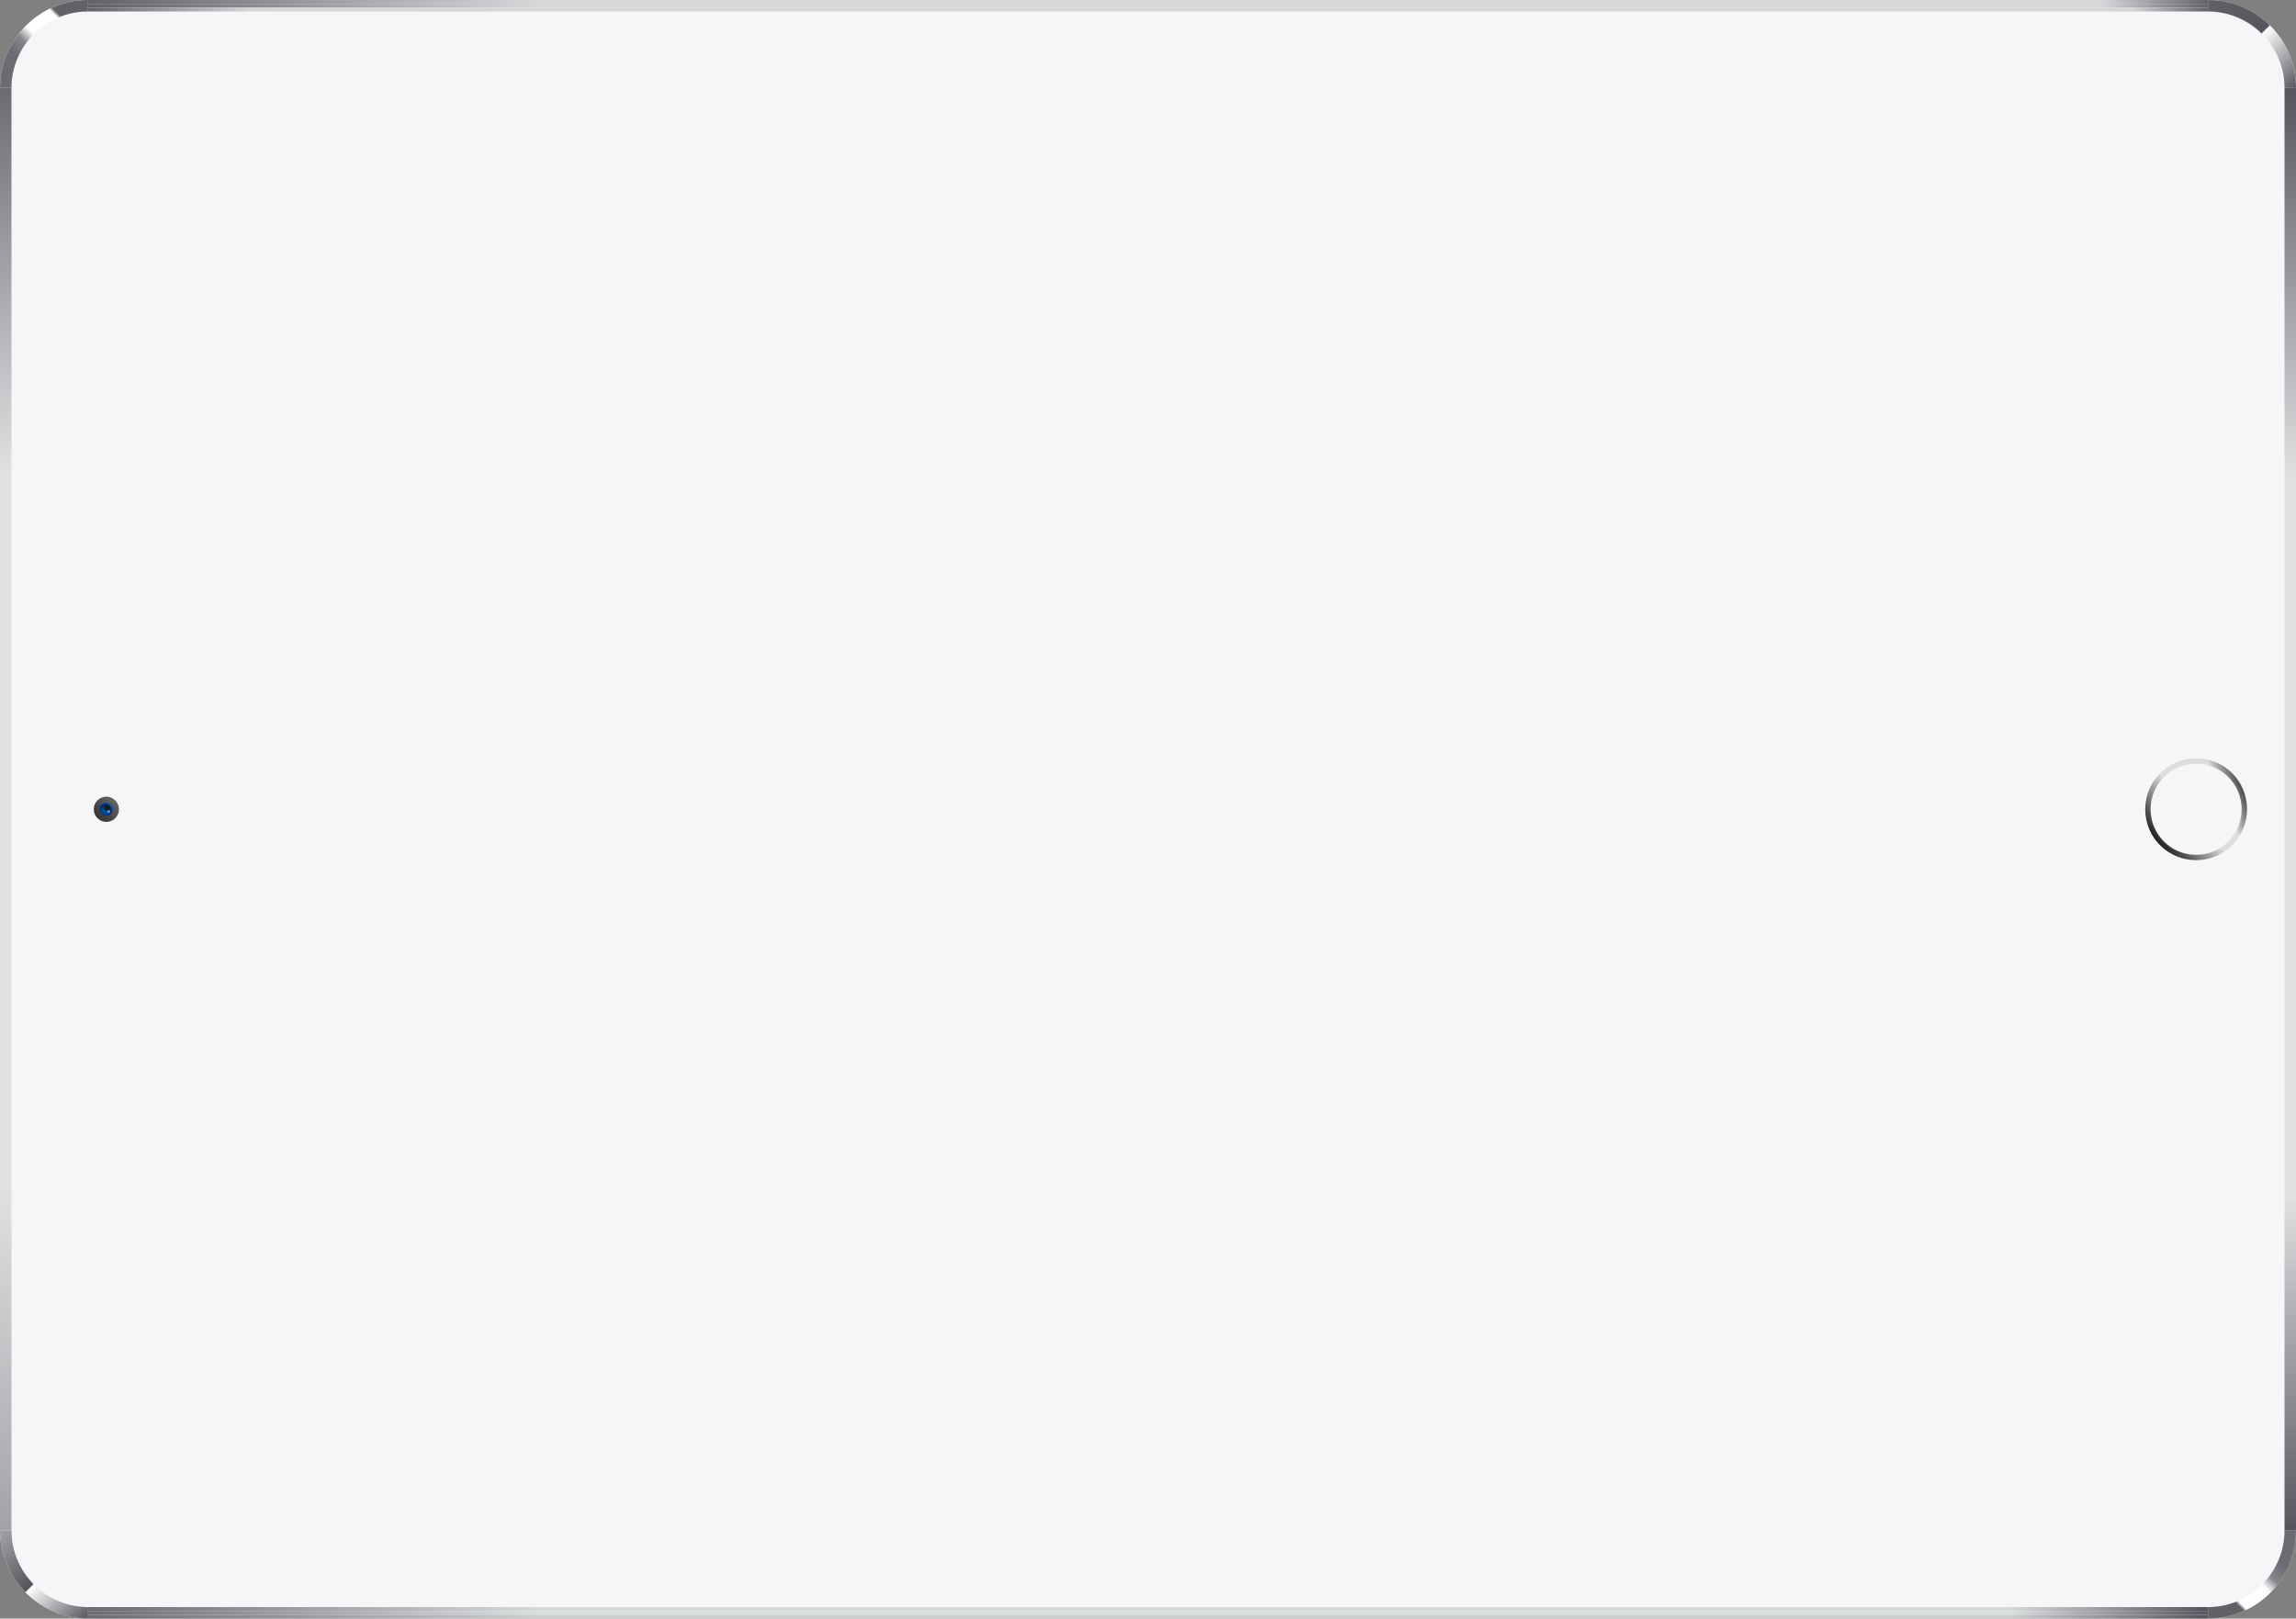 <?xml version="1.0" encoding="UTF-8" standalone="no"?>
<!-- Generator: Adobe Illustrator 19.2.1, SVG Export Plug-In . SVG Version: 6.00 Build 0)  -->

<svg
   xmlns:dc="http://purl.org/dc/elements/1.1/"
   xmlns:cc="http://creativecommons.org/ns#"
   xmlns:rdf="http://www.w3.org/1999/02/22-rdf-syntax-ns#"
   xmlns:svg="http://www.w3.org/2000/svg"
   xmlns="http://www.w3.org/2000/svg"
   xmlns:sodipodi="http://sodipodi.sourceforge.net/DTD/sodipodi-0.dtd"
   xmlns:inkscape="http://www.inkscape.org/namespaces/inkscape"
   version="1.1"
   id="レイヤー_1"
   x="0px"
   y="0px"
   viewBox="0 0 600 423"
   style="enable-background:new 0 0 600 423;"
   xml:space="preserve"
   inkscape:version="0.91 r13725"
   sodipodi:docname="silver-landscape.svg"><rect x="0" y="0" width="600" height="423" fill="#808080" stroke="none"/><defs
     id="defs219" /><sodipodi:namedview
     pagecolor="#ffffff"
     bordercolor="#666666"
     borderopacity="1"
     objecttolerance="10"
     gridtolerance="10"
     guidetolerance="10"
     inkscape:pageopacity="0"
     inkscape:pageshadow="2"
     inkscape:window-width="1503"
     inkscape:window-height="835"
     id="namedview217"
     showgrid="false"
     inkscape:zoom="0.48"
     inkscape:cx="300"
     inkscape:cy="211.5"
     inkscape:window-x="0"
     inkscape:window-y="0"
     inkscape:window-maximized="0"
     inkscape:current-layer="レイヤー_1" /><style
     type="text/css"
     id="style3">
	.st0{fill:#F5F6F8;}
	.st1{fill:#606060;}
	.st2{fill:#333333;}
	.st3{fill:url(#SVGID_1_);}
	.st4{fill:url(#SVGID_2_);}
	.st5{fill:#161922;}
	.st6{fill:#5E99D2;}
	.st7{fill:url(#SVGID_3_);}
	.st8{fill:url(#SVGID_4_);}
	.st9{fill:none;}
	.st10{fill:url(#SVGID_5_);}
	.st11{fill:url(#SVGID_6_);}
	.st12{fill:url(#SVGID_7_);}
	.st13{fill:url(#SVGID_8_);}
	.st14{fill:url(#SVGID_9_);}
	.st15{fill:url(#SVGID_10_);}
	.st16{fill:url(#SVGID_11_);}
	.st17{fill:url(#SVGID_12_);}
	.st18{fill:url(#SVGID_13_);}
	.st19{fill:url(#SVGID_14_);}
	.st20{fill:url(#SVGID_15_);}
	.st21{fill:url(#SVGID_16_);}
</style><g
     id="g5"><path
       class="st0"
       d="M23,0C10.4,0,0,10.3,0,23l0,377c0,12.6,10.4,23,23,23h554c12.7,0,23-10.4,23-23V23c0-12.7-10.3-23-23-23L23,0z   "
       id="path7" /><g
       id="g13"><linearGradient
         id="SVGID_1_"
         gradientUnits="userSpaceOnUse"
         x1="297.98"
         y1="-62.81"
         x2="302.349"
         y2="-58.441"
         gradientTransform="matrix(-1.432965e-010 -1.064 1.064 -1.432965e-010 92.283 530.845)"><stop
           offset="0"
           style="stop-color:#353535"
           id="stop16" /><stop
           offset="1"
           style="stop-color:#666666"
           id="stop18" /></linearGradient><path
         class="st3"
         d="M27.8,214.8c1.8,0,3.3-1.5,3.3-3.3c0-1.8-1.5-3.3-3.3-3.3c-1.8,0-3.3,1.5-3.3,3.3    C24.5,213.3,26,214.8,27.8,214.8"
         id="path20" /><g
         id="g22"><radialGradient
           id="SVGID_2_"
           cx="310.546"
           cy="-62.554"
           r="2.389"
           gradientTransform="matrix(-1.217865e-010 -0.904 0.904 -1.217865e-010 83.839 492.765)"
           gradientUnits="userSpaceOnUse"><stop
             offset="0"
             style="stop-color:#00599E"
             id="stop25" /><stop
             offset="0.81"
             style="stop-color:#002674"
             id="stop27" /><stop
             offset="1"
             style="stop-color:#00599E"
             id="stop29" /></radialGradient><path
           class="st4"
           d="M27.8,213.2c1,0,1.7-0.8,1.7-1.7c0-1-0.8-1.7-1.7-1.7c-1,0-1.7,0.8-1.7,1.7C26,212.5,26.8,213.2,27.8,213.2"
           id="path31" /><g
           id="g33"><path
             class="st5"
             d="M28,211.9c-0.5,0-0.8-0.4-0.8-0.8c0-0.5,0.4-0.8,0.8-0.8c0.5,0,0.8,0.4,0.8,0.8      C28.8,211.6,28.5,211.9,28,211.9"
             id="path35" /><path
             class="st6"
             d="M28.4,212.5c-0.2,0-0.4-0.2-0.4-0.4c0-0.2,0.2-0.4,0.4-0.4c0.2,0,0.4,0.2,0.4,0.4      C28.8,212.3,28.6,212.5,28.4,212.5"
             id="path37" /></g></g></g><g
       id="g39"><g
         id="g41"><g
           id="g43"><linearGradient
             id="SVGID_3_"
             gradientUnits="userSpaceOnUse"
             x1="291.298"
             y1="474.929"
             x2="301.789"
             y2="487.617"
             gradientTransform="matrix(-1.346898e-010 -1 1 -1.346898e-010 88.5 511.5)"><stop
               offset="0"
               style="stop-color:#1A1A1A"
               id="stop46" /><stop
               offset="0.757"
               style="stop-color:#DDDDDD"
               id="stop48" /></linearGradient><path
             class="st7"
             d="M560.6,211.5c0,7.4,6,13.3,13.3,13.3c3.7,0,7-1.5,9.4-3.9l-18.8-18.8C562.1,204.5,560.6,207.8,560.6,211.5z      "
             id="path50" /><linearGradient
             id="SVGID_4_"
             gradientUnits="userSpaceOnUse"
             x1="305.533"
             y1="497.409"
             x2="300.452"
             y2="485.174"
             gradientTransform="matrix(-1.346898e-010 -1 1 -1.346898e-010 88.5 511.5)"><stop
               offset="0"
               style="stop-color:#4E4E4E"
               id="stop53" /><stop
               offset="0.437"
               style="stop-color:#DDDDDD"
               id="stop55" /></linearGradient><path
             class="st8"
             d="M573.9,198.2c-3.7,0-7,1.5-9.4,3.9l18.8,18.8c2.4-2.4,3.9-5.7,3.9-9.4C587.2,204.1,581.3,198.2,573.9,198.2      z"
             id="path57" /></g></g><path
         class="st0"
         d="M573.9,223.4c6.6,0,11.9-5.3,11.9-11.9c0-6.6-5.3-11.9-11.9-11.9c-6.6,0-11.9,5.3-11.9,11.9    C562,218.1,567.3,223.4,573.9,223.4z"
         id="path59" /></g><g
       id="g61"><path
         class="st9"
         d="M597,400c0,11-9,20-20,20H23c-11,0-20-9-20-20V23C3,12,12,3,23,3h554c11,0,20,9,20,20V400z"
         id="path63" /><rect
         x="23"
         y="420"
         class="st9"
         width="554"
         height="3"
         id="rect65" /><rect
         x="23"
         y="0"
         class="st9"
         width="554"
         height="3"
         id="rect67" /><path
         class="st9"
         d="M23,0C10.4,0,0,10.3,0,23h3C3,12,12,3,23,3V0z"
         id="path69" /><path
         class="st9"
         d="M0,400c0,12.6,10.4,23,23,23v-3c-11,0-20-9-20-20H0z"
         id="path71" /><path
         class="st9"
         d="M577,423c12.7,0,23-10.3,23-23h-3c0,11-9,20-20,20V423z"
         id="path73" /><g
         id="g75"><linearGradient
           id="SVGID_5_"
           gradientUnits="userSpaceOnUse"
           x1="513.122"
           y1="-67.122"
           x2="490.122"
           y2="-90.122"
           gradientTransform="matrix(-1.346898e-010 -1 1 -1.346898e-010 88.5 511.5)"><stop
             offset="0.247"
             style="stop-color:#616168"
             id="stop78" /><stop
             offset="0.273"
             style="stop-color:#FDFEFE"
             id="stop80" /><stop
             offset="0.5"
             style="stop-color:#FDFEFE"
             id="stop82" /><stop
             offset="0.595"
             style="stop-color:#86878D"
             id="stop84" /><stop
             offset="0.725"
             style="stop-color:#6B6B73"
             id="stop86" /></linearGradient><path
           class="st10"
           d="M23,0C10.4,0,0,10.3,0,23h3C3,12,12,3,23,3V0z"
           id="path88" /><linearGradient
           id="SVGID_6_"
           gradientUnits="userSpaceOnUse"
           x1="-41.878"
           y1="310.878"
           x2="-64.878"
           y2="287.878"
           gradientTransform="matrix(1.346898e-010 1 -1 1.346898e-010 889.5 466.5)"><stop
             offset="0.247"
             style="stop-color:#616168"
             id="stop91" /><stop
             offset="0.273"
             style="stop-color:#FDFEFE"
             id="stop93" /><stop
             offset="0.5"
             style="stop-color:#FDFEFE"
             id="stop95" /><stop
             offset="0.595"
             style="stop-color:#86878D"
             id="stop97" /><stop
             offset="0.725"
             style="stop-color:#6B6B73"
             id="stop99" /></linearGradient><path
           class="st11"
           d="M577,423c12.7,0,23-10.3,23-23h-3c0,11-9,20-20,20V423z"
           id="path101" /><linearGradient
           id="SVGID_7_"
           gradientUnits="userSpaceOnUse"
           x1="86.878"
           y1="-67.122"
           x2="109.878"
           y2="-90.122"
           gradientTransform="matrix(-1.346898e-010 -1 1 -1.346898e-010 88.5 511.5)"><stop
             offset="0"
             style="stop-color:#56555E"
             id="stop104" /><stop
             offset="0.5"
             style="stop-color:#FDFEFE"
             id="stop106" /><stop
             offset="0.51"
             style="stop-color:#56555E"
             id="stop108" /><stop
             offset="1"
             style="stop-color:#A2A3A7"
             id="stop110" /></linearGradient><path
           class="st12"
           d="M0,400c0,12.6,10.4,23,23,23v-3c-11,0-20-9-20-20H0z"
           id="path112" /><linearGradient
           id="SVGID_8_"
           gradientUnits="userSpaceOnUse"
           x1="111.5"
           y1="-87"
           x2="488.5"
           y2="-87"
           gradientTransform="matrix(-1.346898e-010 -1 1 -1.346898e-010 88.5 511.5)"><stop
             offset="0"
             style="stop-color:#A2A3A7"
             id="stop115" /><stop
             offset="0.239"
             style="stop-color:#DFE1E2"
             id="stop117" /><stop
             offset="0.733"
             style="stop-color:#DFE1E2"
             id="stop119" /><stop
             offset="1"
             style="stop-color:#6B6B73"
             id="stop121" /></linearGradient><rect
           x="0"
           y="23"
           class="st13"
           width="3"
           height="377"
           id="rect123" /><linearGradient
           id="SVGID_9_"
           gradientUnits="userSpaceOnUse"
           x1="490.122"
           y1="513.122"
           x2="513.122"
           y2="490.122"
           gradientTransform="matrix(-1.346898e-010 -1 1 -1.346898e-010 88.5 511.5)"><stop
             offset="0"
             style="stop-color:#56555E"
             id="stop126" /><stop
             offset="0.5"
             style="stop-color:#FDFEFE"
             id="stop128" /><stop
             offset="0.51"
             style="stop-color:#56555E"
             id="stop130" /><stop
             offset="1"
             style="stop-color:#616168"
             id="stop132" /></linearGradient><path
           class="st14"
           d="M600,23c0-12.7-10.3-23-23-23v3c11,0,20,9,20,20H600z"
           id="path134" /><linearGradient
           id="SVGID_10_"
           gradientUnits="userSpaceOnUse"
           x1="111.5"
           y1="510"
           x2="488.5"
           y2="510"
           gradientTransform="matrix(-1.346898e-010 -1 1 -1.346898e-010 88.5 511.5)"><stop
             offset="0"
             style="stop-color:#56555E"
             id="stop137" /><stop
             offset="0.231"
             style="stop-color:#DFE1E2"
             id="stop139" /><stop
             offset="0.729"
             style="stop-color:#DFE1E2"
             id="stop141" /><stop
             offset="1"
             style="stop-color:#56555E"
             id="stop143" /></linearGradient><rect
           x="597"
           y="23"
           class="st15"
           width="3"
           height="377"
           id="rect145" /><g
           id="g147"><linearGradient
             id="SVGID_11_"
             gradientUnits="userSpaceOnUse"
             x1="91"
             y1="488.5"
             x2="91"
             y2="-65.501"
             gradientTransform="matrix(-1.346898e-010 -1 1 -1.346898e-010 88.5 511.5)"><stop
               offset="0"
               style="stop-color:#56555E"
               id="stop150" /><stop
               offset="9.311740e-002"
               style="stop-color:#D6D7D9"
               id="stop152" /><stop
               offset="0.789"
               style="stop-color:#D6D7D9"
               id="stop154" /><stop
               offset="1"
               style="stop-color:#6B6B73"
               id="stop156" /></linearGradient><rect
             x="23"
             y="420"
             class="st16"
             width="554"
             height="1"
             id="rect158" /><linearGradient
             id="SVGID_12_"
             gradientUnits="userSpaceOnUse"
             x1="90"
             y1="488.5"
             x2="90"
             y2="-65.501"
             gradientTransform="matrix(-1.346898e-010 -1 1 -1.346898e-010 88.5 511.5)"><stop
               offset="0"
               style="stop-color:#56555E"
               id="stop161" /><stop
               offset="9.311740e-002"
               style="stop-color:#DBDEDF"
               id="stop163" /><stop
               offset="0.789"
               style="stop-color:#DBDEDF"
               id="stop165" /><stop
               offset="1"
               style="stop-color:#6B6B73"
               id="stop167" /></linearGradient><rect
             x="23"
             y="421"
             class="st17"
             width="554"
             height="1"
             id="rect169" /><linearGradient
             id="SVGID_13_"
             gradientUnits="userSpaceOnUse"
             x1="89"
             y1="488.5"
             x2="89"
             y2="-65.501"
             gradientTransform="matrix(-1.346898e-010 -1 1 -1.346898e-010 88.5 511.5)"><stop
               offset="0"
               style="stop-color:#56555E"
               id="stop172" /><stop
               offset="9.311740e-002"
               style="stop-color:#CBCDCF"
               id="stop174" /><stop
               offset="0.789"
               style="stop-color:#CBCDCF"
               id="stop176" /><stop
               offset="1"
               style="stop-color:#6B6B73"
               id="stop178" /></linearGradient><rect
             x="23"
             y="422"
             class="st18"
             width="554"
             height="1"
             id="rect180" /></g><g
           id="g182"><linearGradient
             id="SVGID_14_"
             gradientUnits="userSpaceOnUse"
             x1="511"
             y1="488.5"
             x2="511"
             y2="-65.501"
             gradientTransform="matrix(-1.346898e-010 -1 1 -1.346898e-010 88.5 511.5)"><stop
               offset="0"
               style="stop-color:#616168"
               id="stop185" /><stop
               offset="5.000000e-002"
               style="stop-color:#D4D6D8"
               id="stop187" /><stop
               offset="0.789"
               style="stop-color:#D4D6D8"
               id="stop189" /><stop
               offset="1"
               style="stop-color:#616168"
               id="stop191" /></linearGradient><rect
             x="23"
             y="0"
             class="st19"
             width="554"
             height="1"
             id="rect193" /><linearGradient
             id="SVGID_15_"
             gradientUnits="userSpaceOnUse"
             x1="510"
             y1="488.5"
             x2="510"
             y2="-65.501"
             gradientTransform="matrix(-1.346898e-010 -1 1 -1.346898e-010 88.5 511.5)"><stop
               offset="0"
               style="stop-color:#616168"
               id="stop196" /><stop
               offset="5.000000e-002"
               style="stop-color:#D4D6D8"
               id="stop198" /><stop
               offset="0.789"
               style="stop-color:#D4D6D8"
               id="stop200" /><stop
               offset="1"
               style="stop-color:#616168"
               id="stop202" /></linearGradient><rect
             x="23"
             y="1"
             class="st20"
             width="554"
             height="1"
             id="rect204" /><linearGradient
             id="SVGID_16_"
             gradientUnits="userSpaceOnUse"
             x1="509"
             y1="488.5"
             x2="509"
             y2="-65.501"
             gradientTransform="matrix(-1.346898e-010 -1 1 -1.346898e-010 88.5 511.5)"><stop
               offset="0"
               style="stop-color:#616168"
               id="stop207" /><stop
               offset="3.643720e-002"
               style="stop-color:#D4D6D8"
               id="stop209" /><stop
               offset="0.923"
               style="stop-color:#D4D6D8"
               id="stop211" /><stop
               offset="1"
               style="stop-color:#616168"
               id="stop213" /></linearGradient><rect
             x="23"
             y="2"
             class="st21"
             width="554"
             height="1"
             id="rect215" /></g></g></g></g></svg>